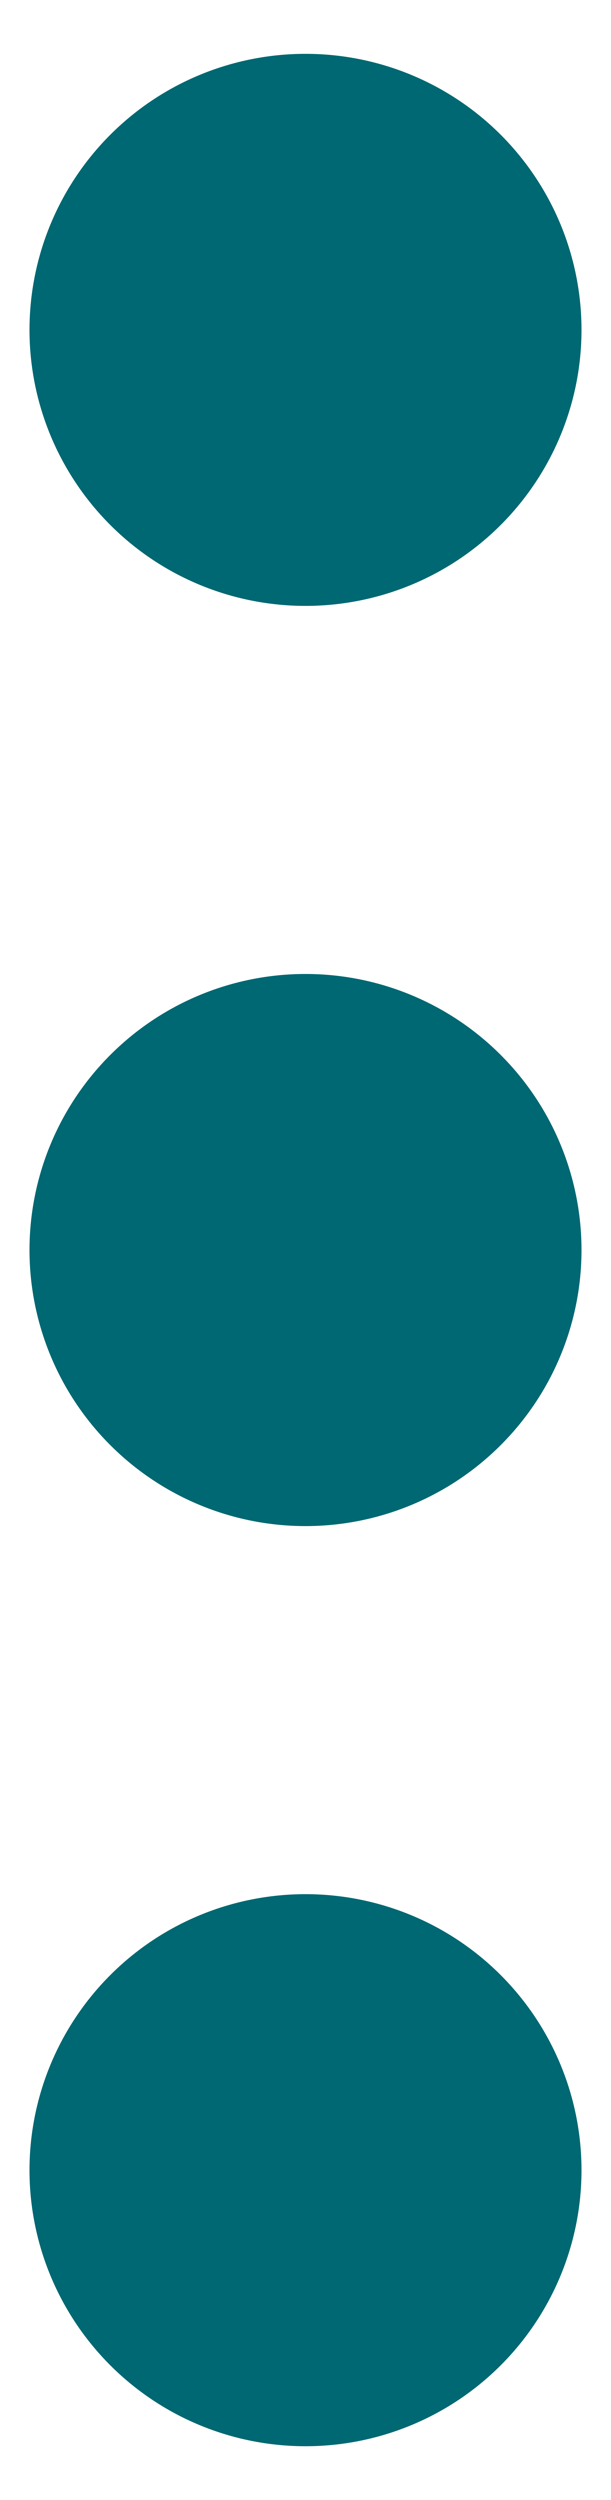 <svg width="11" height="45" viewBox="0 0 11 45" fill="none" xmlns="http://www.w3.org/2000/svg">
<path d="M10.469 39.062C10.469 40.38 9.945 41.644 9.013 42.576C8.082 43.508 6.818 44.031 5.5 44.031C4.182 44.031 2.918 43.508 1.987 42.576C1.055 41.644 0.531 40.38 0.531 39.062C0.531 37.745 1.055 36.481 1.987 35.549C2.918 34.617 4.182 34.094 5.5 34.094C6.818 34.094 8.082 34.617 9.013 35.549C9.945 36.481 10.469 37.745 10.469 39.062ZM10.469 22.5C10.469 23.818 9.945 25.082 9.013 26.013C8.082 26.945 6.818 27.469 5.5 27.469C4.182 27.469 2.918 26.945 1.987 26.013C1.055 25.082 0.531 23.818 0.531 22.5C0.531 21.182 1.055 19.918 1.987 18.987C2.918 18.055 4.182 17.531 5.5 17.531C6.818 17.531 8.082 18.055 9.013 18.987C9.945 19.918 10.469 21.182 10.469 22.5ZM10.469 5.938C10.469 7.255 9.945 8.519 9.013 9.451C8.082 10.383 6.818 10.906 5.5 10.906C4.182 10.906 2.918 10.383 1.987 9.451C1.055 8.519 0.531 7.255 0.531 5.938C0.531 4.62 1.055 3.356 1.987 2.424C2.918 1.492 4.182 0.969 5.5 0.969C6.818 0.969 8.082 1.492 9.013 2.424C9.945 3.356 10.469 4.62 10.469 5.938Z" fill="#006872"/>
</svg>
